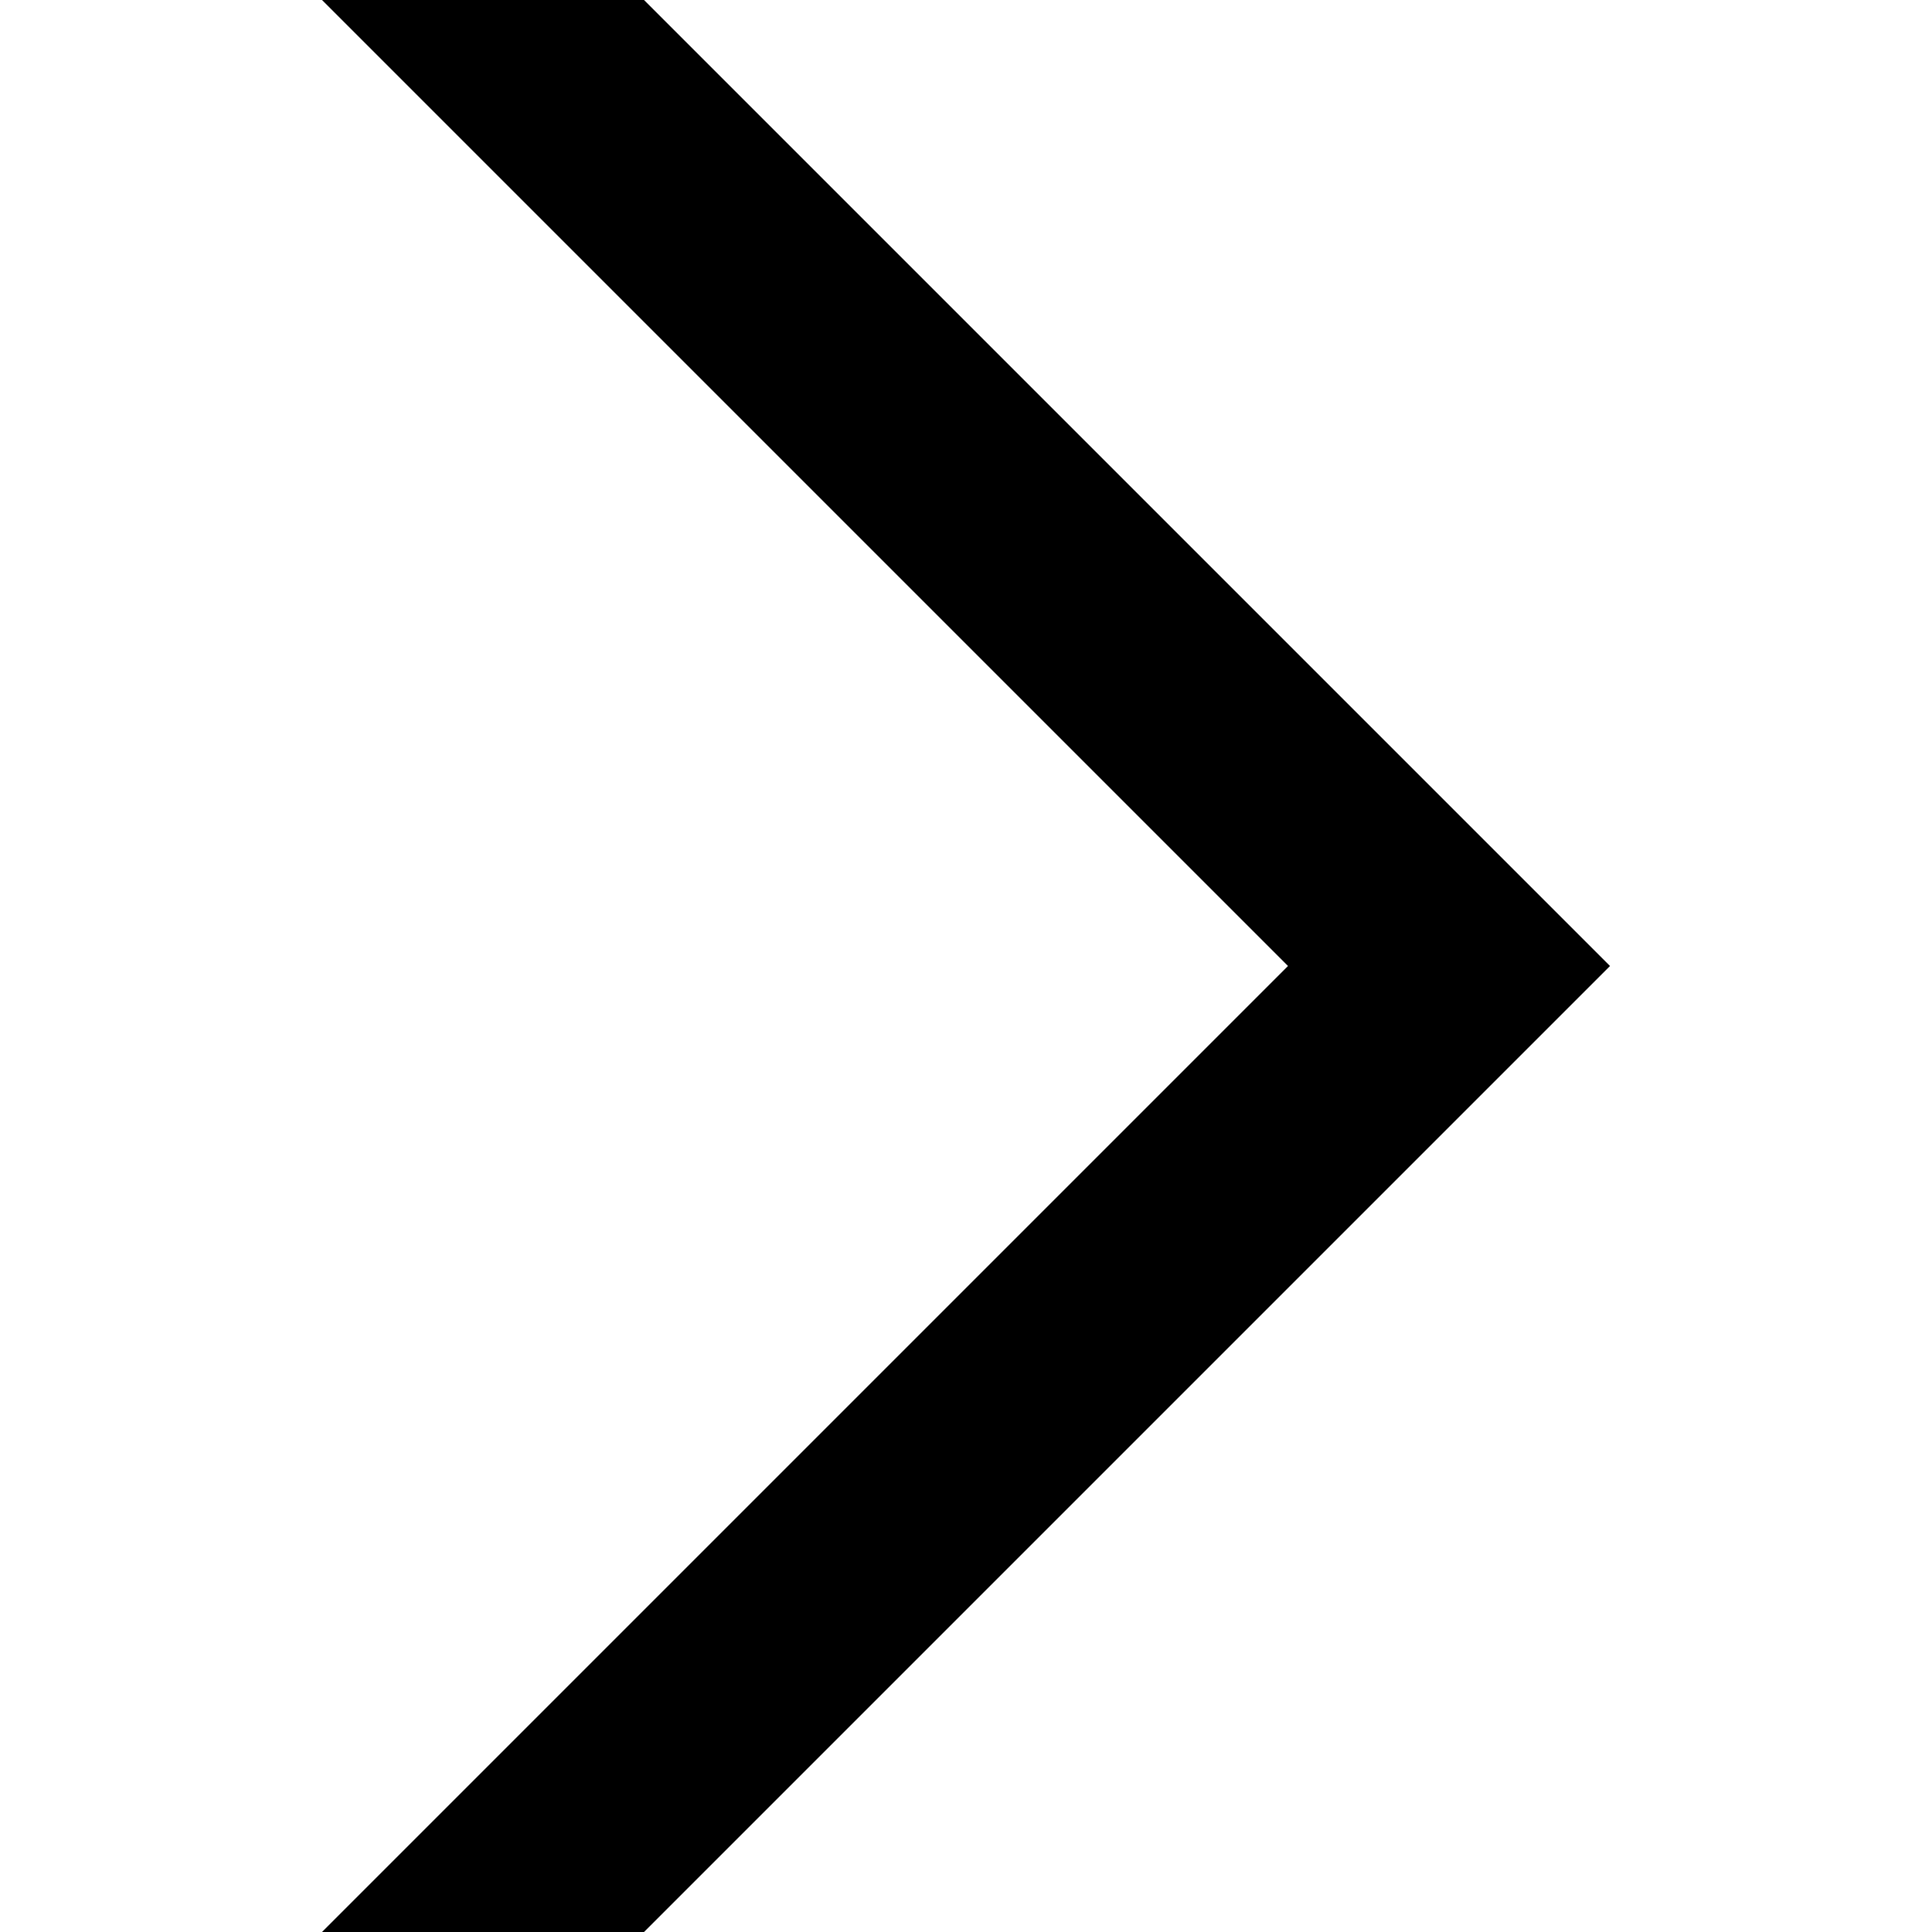 <?xml version="1.0" encoding="UTF-8"?>
<!DOCTYPE svg PUBLIC "-//W3C//DTD SVG 1.1//EN" "http://www.w3.org/Graphics/SVG/1.1/DTD/svg11.dtd">
<svg width="100%" height="100%" viewBox="0 0 12 12" version="1.1" xmlns="http://www.w3.org/2000/svg">
	<path stroke="none" fill="${wc_ui_color_disabledForeground}" d="M10,0h-2l-6,6l6,6h2l-6-6z" transform="rotate(180,6,6)" />
</svg>
